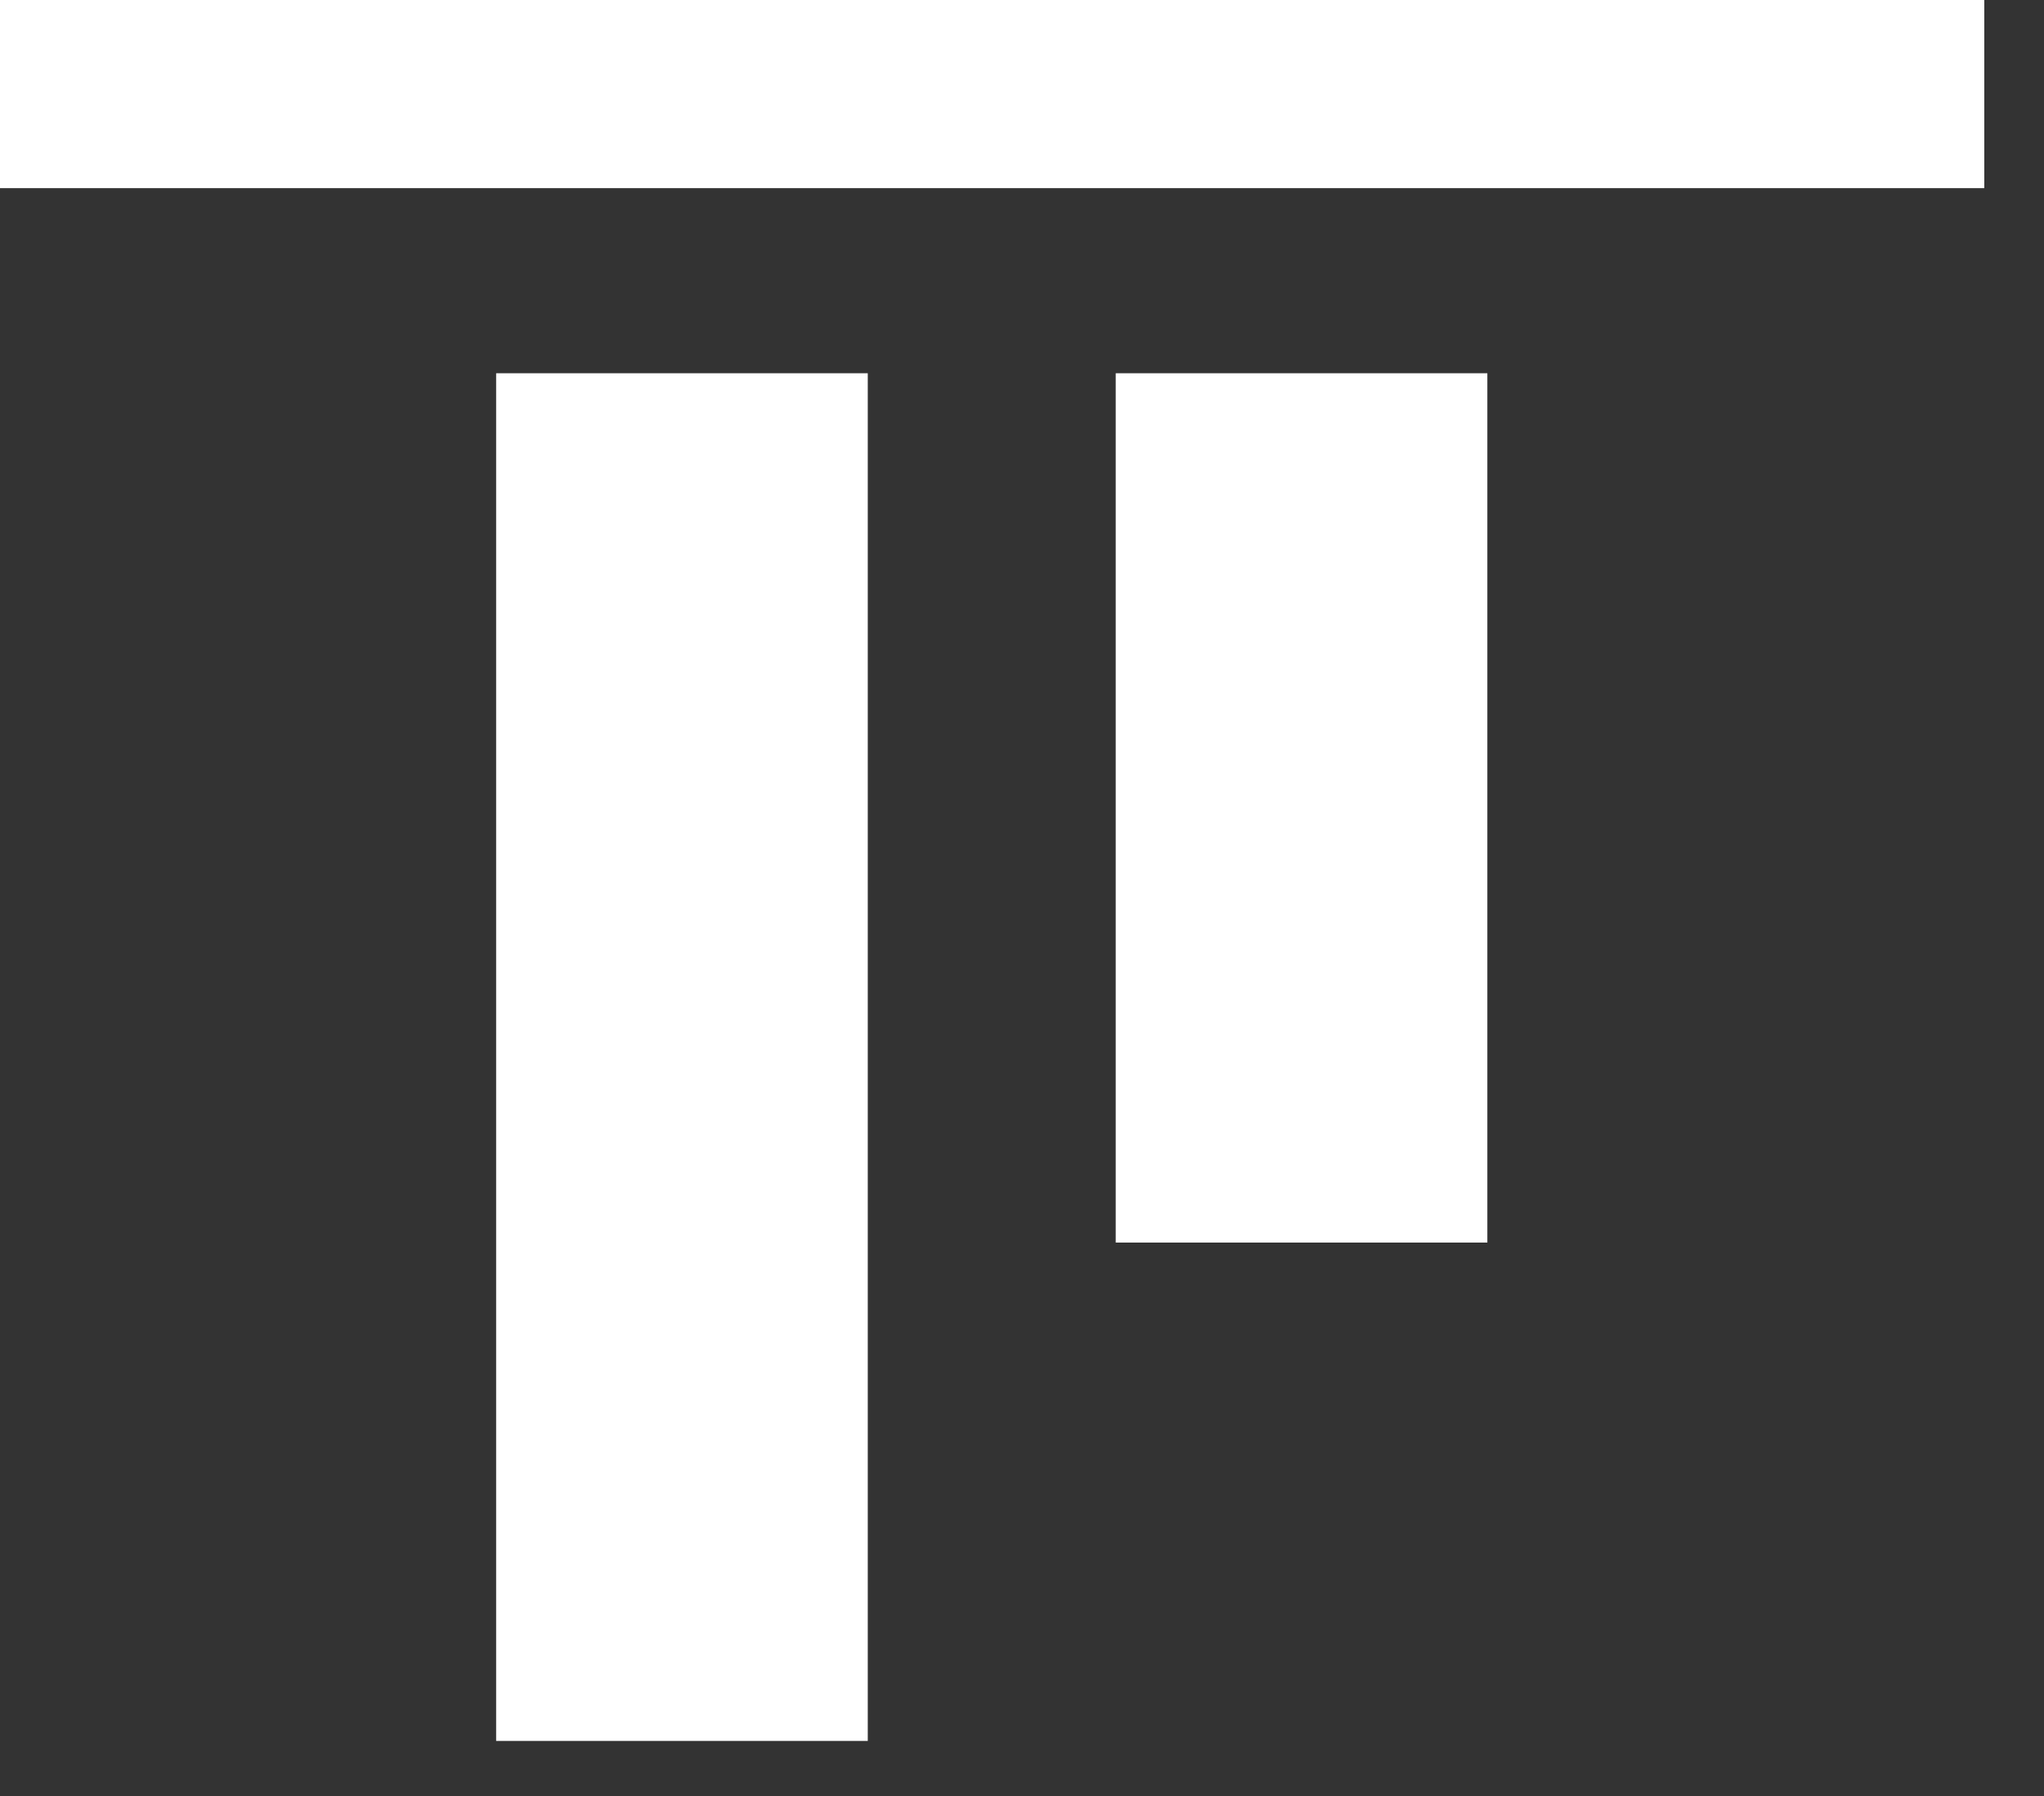 <?xml version="1.0" encoding="UTF-8" standalone="no"?>
<!DOCTYPE svg PUBLIC "-//W3C//DTD SVG 1.1//EN" "http://www.w3.org/Graphics/SVG/1.1/DTD/svg11.dtd">
<svg width="100%" height="100%" viewBox="0 0 33 29" version="1.1" xmlns="http://www.w3.org/2000/svg" xmlns:xlink="http://www.w3.org/1999/xlink" xml:space="preserve" xmlns:serif="http://www.serif.com/" style="fill-rule:evenodd;clip-rule:evenodd;stroke-linejoin:round;stroke-miterlimit:2;">
    <rect x="0" y="0" width="33" height="29" fill="#333333" stroke="none"/>
    <g transform="matrix(1,0,0,1,-134.971,-115.781)">
        <path d="M148.981,121.808L148.981,143.892L142.981,143.892L142.981,121.808L148.981,121.808ZM158.984,121.808L158.984,135.845L152.984,135.845L152.984,121.808L158.984,121.808ZM167.007,118.819L134.971,118.819L134.971,115.781L167.007,115.781L167.007,118.819Z" style="fill:white;"/>
    </g>
</svg>
